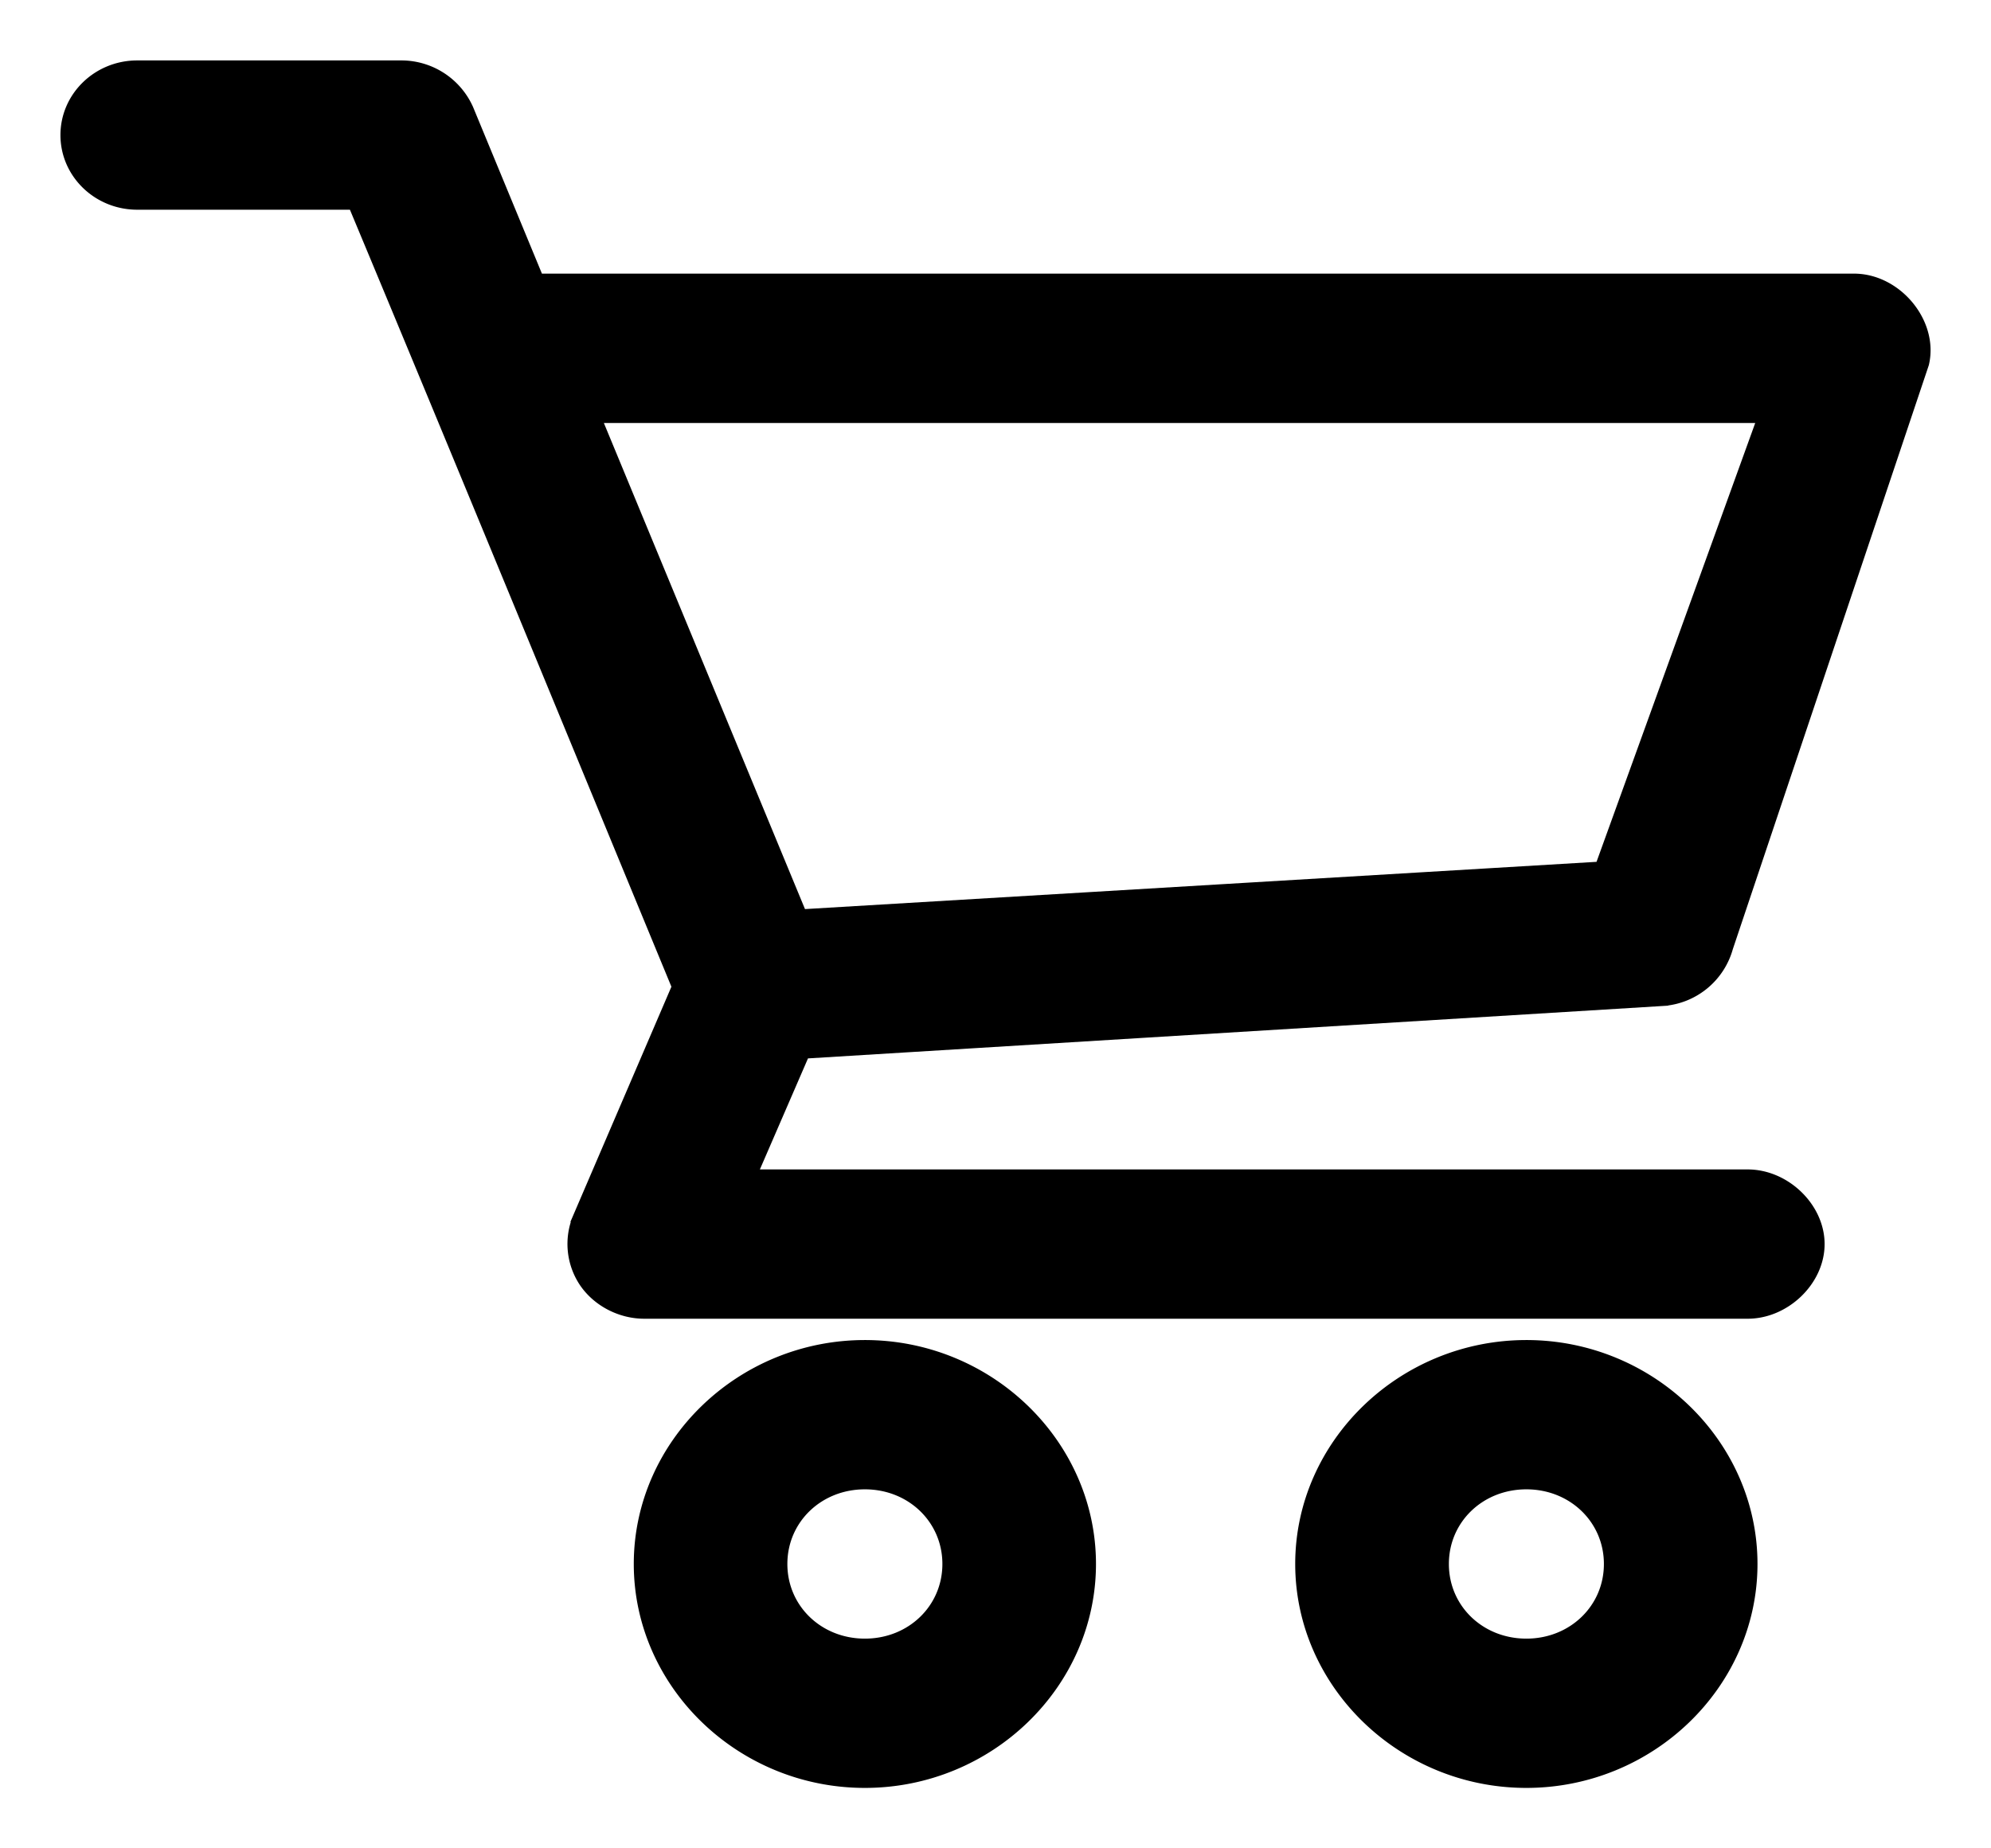 <svg height="26" width="28" xmlns="http://www.w3.org/2000/svg"><path d="m1.93 1c-.514 0-.93.403-.93.9s.416.9.93.9h3.091c1.54 3.69 3.057 7.385 4.584 11.081l-1.405 3.272a.891.891 0 0 0 .085.847c.17.246.472.401.777.4h15.504c.492.007.944-.424.944-.9s-.452-.907-.944-.9h-14.108l.804-1.856 12.131-.744a.948.948 0 0 0 .833-.693l2.755-8.211c.122-.525-.355-1.099-.911-1.097h-18.549l-1.007-2.437a.954.954 0 0 0 -.864-.562zm6.338 4.8h16.63l-2.338 6.467-11.337.677zm3.895 13.2c-1.702 0-3.1 1.354-3.1 3s1.398 3 3.1 3 3.1-1.354 3.1-3-1.398-3-3.1-3zm9.303 0c-1.702 0-3.101 1.354-3.101 3s1.399 3 3.1 3c1.702 0 3.101-1.354 3.101-3s-1.399-3-3.1-3zm-9.303 1.8c.696 0 1.24.527 1.24 1.2s-.544 1.2-1.24 1.2-1.24-.527-1.24-1.2.544-1.2 1.24-1.2zm9.303 0c.695 0 1.24.527 1.24 1.2s-.545 1.2-1.24 1.2c-.697 0-1.24-.527-1.24-1.2s.543-1.2 1.24-1.2z" stroke="#000" stroke-width=".3"/></svg>